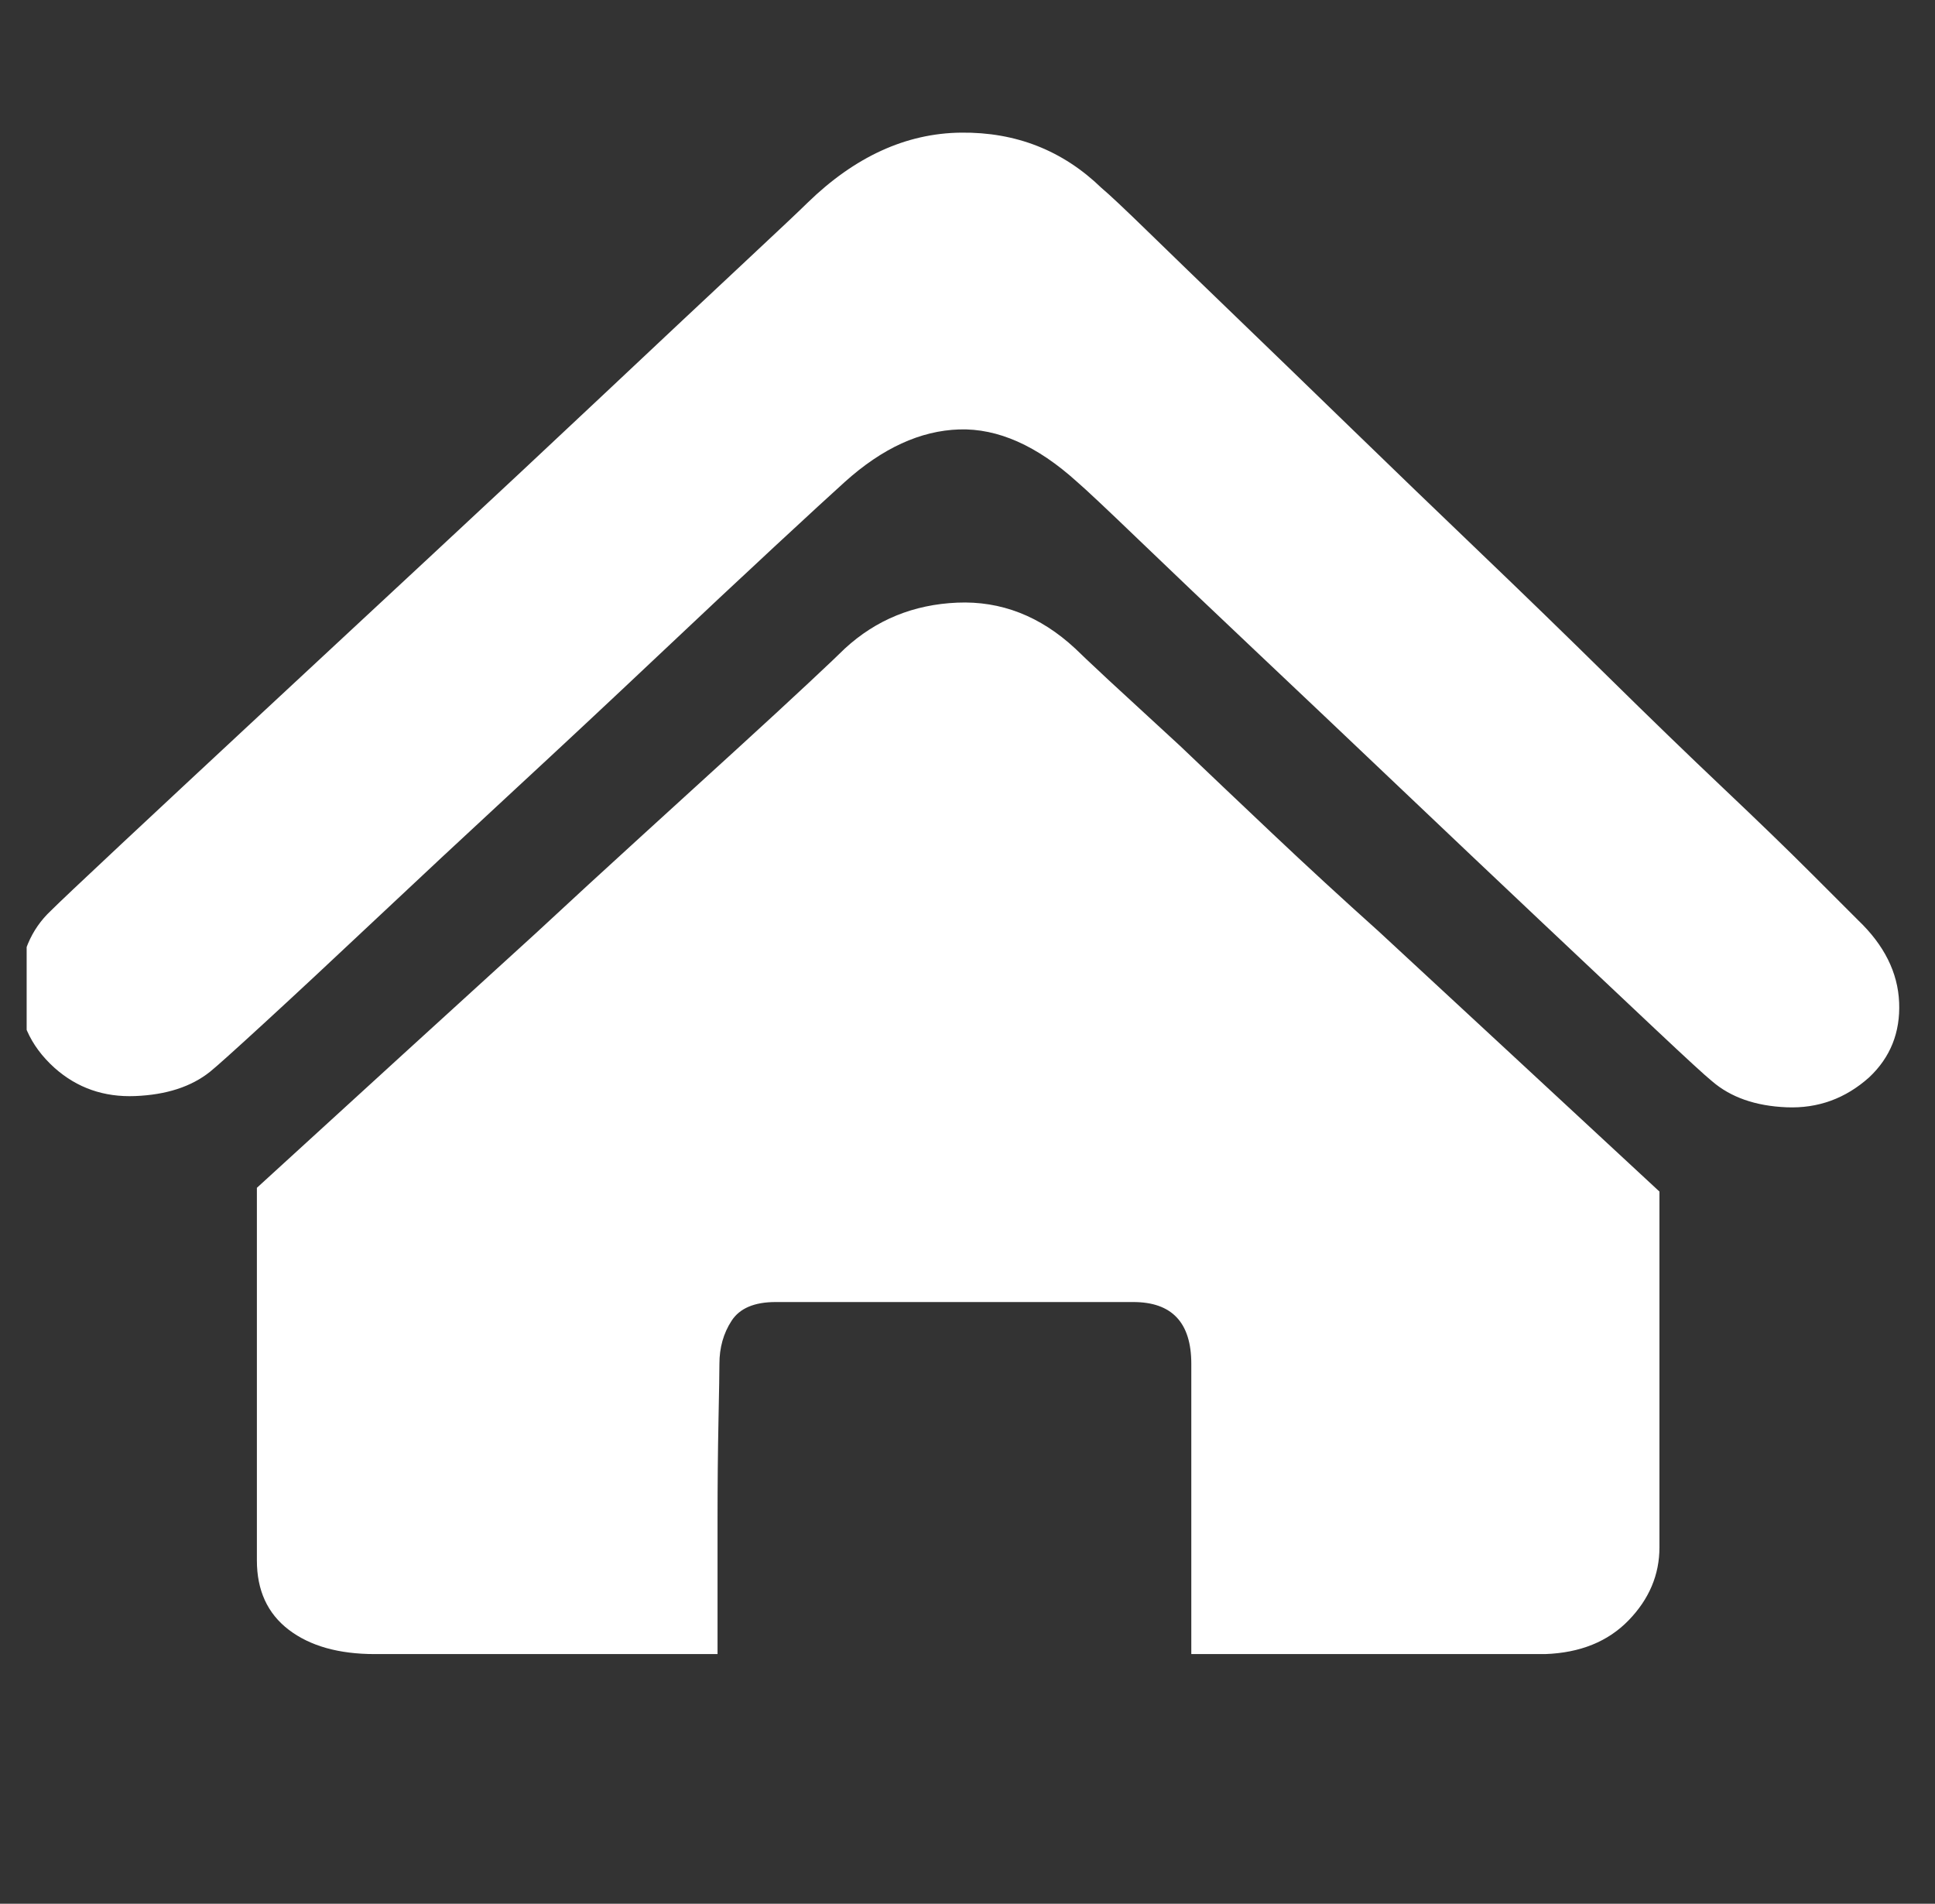 <svg width="62" height="61" viewBox="0 0 62 61" fill="none" xmlns="http://www.w3.org/2000/svg">
<rect x="0" y="0" width="62" height="61" fill="#333333" stroke="none"/>
<g id="&#233;&#166;&#150;&#233;&#161;&#181; 1" clip-path="url(#clip0_149_11)">
<path id="Vector" d="M59.531 29.48C60.371 30.28 60.811 31.16 60.851 32.12C60.891 33.08 60.571 33.88 59.891 34.52C59.131 35.2 58.251 35.52 57.251 35.48C56.251 35.44 55.451 35.16 54.851 34.64C54.651 34.48 54.041 33.92 53.021 32.96C52.001 32 50.781 30.85 49.361 29.51C47.941 28.17 46.421 26.73 44.801 25.19C43.181 23.65 41.651 22.2 40.211 20.84C38.771 19.48 37.531 18.3 36.491 17.3C35.451 16.3 34.791 15.68 34.511 15.44C33.231 14.28 31.971 13.72 30.731 13.76C29.491 13.8 28.271 14.36 27.071 15.44C26.671 15.8 25.921 16.49 24.821 17.51C23.721 18.53 22.451 19.72 21.011 21.08C19.571 22.44 18.051 23.86 16.451 25.34C14.851 26.82 13.371 28.2 12.011 29.48C10.651 30.76 9.481 31.85 8.501 32.75C7.521 33.65 6.931 34.18 6.731 34.34C6.131 34.82 5.331 35.08 4.331 35.12C3.331 35.16 2.471 34.86 1.751 34.22C0.951 33.5 0.571 32.63 0.611 31.61C0.651 30.59 0.991 29.78 1.631 29.18C1.871 28.94 2.611 28.24 3.851 27.08C5.091 25.92 6.571 24.54 8.291 22.94C10.011 21.34 11.861 19.62 13.841 17.78C15.821 15.94 17.661 14.22 19.361 12.62C21.061 11.02 22.521 9.65 23.741 8.51C24.961 7.37 25.671 6.7 25.871 6.5C27.391 5.02 29.031 4.27 30.791 4.25C32.551 4.23 34.051 4.82 35.291 6.02C35.531 6.22 36.031 6.69 36.791 7.43C37.551 8.17 38.481 9.07 39.581 10.13C40.681 11.19 41.911 12.38 43.271 13.7C44.631 15.02 46.011 16.35 47.411 17.69C48.811 19.03 50.181 20.36 51.521 21.68C52.861 23 54.091 24.19 55.211 25.25C56.331 26.31 57.271 27.22 58.031 27.98L59.531 29.48ZM27.071 20.78C28.071 19.86 29.271 19.37 30.671 19.31C32.071 19.25 33.331 19.74 34.451 20.78C34.571 20.9 34.931 21.24 35.531 21.8L37.811 23.9C38.691 24.74 39.681 25.68 40.781 26.72C41.881 27.76 43.011 28.8 44.171 29.84C46.851 32.32 49.851 35.1 53.171 38.18V49.58C53.171 50.46 52.841 51.24 52.181 51.92C51.521 52.6 50.631 52.96 49.511 53H38.171V43.7C38.171 42.38 37.551 41.72 36.311 41.72H24.851C24.171 41.72 23.701 41.92 23.441 42.32C23.181 42.72 23.051 43.18 23.051 43.7C23.051 43.94 23.041 44.55 23.021 45.53C23.001 46.51 22.991 47.56 22.991 48.68V53H12.011C10.851 53 9.931 52.74 9.251 52.22C8.571 51.7 8.231 50.96 8.231 50V38.06C11.511 35.06 14.491 32.34 17.171 29.9C18.291 28.86 19.411 27.83 20.531 26.81C21.651 25.79 22.671 24.86 23.591 24.02C24.511 23.18 25.281 22.47 25.901 21.89C26.521 21.31 26.911 20.94 27.071 20.78Z" fill="white"/>
</g>
<defs>
<clipPath id="clip0_149_11">
<rect width="60.293" height="60" fill="white" transform="translate(0.854 0.5)"/>
</clipPath>
</defs>
</svg>
